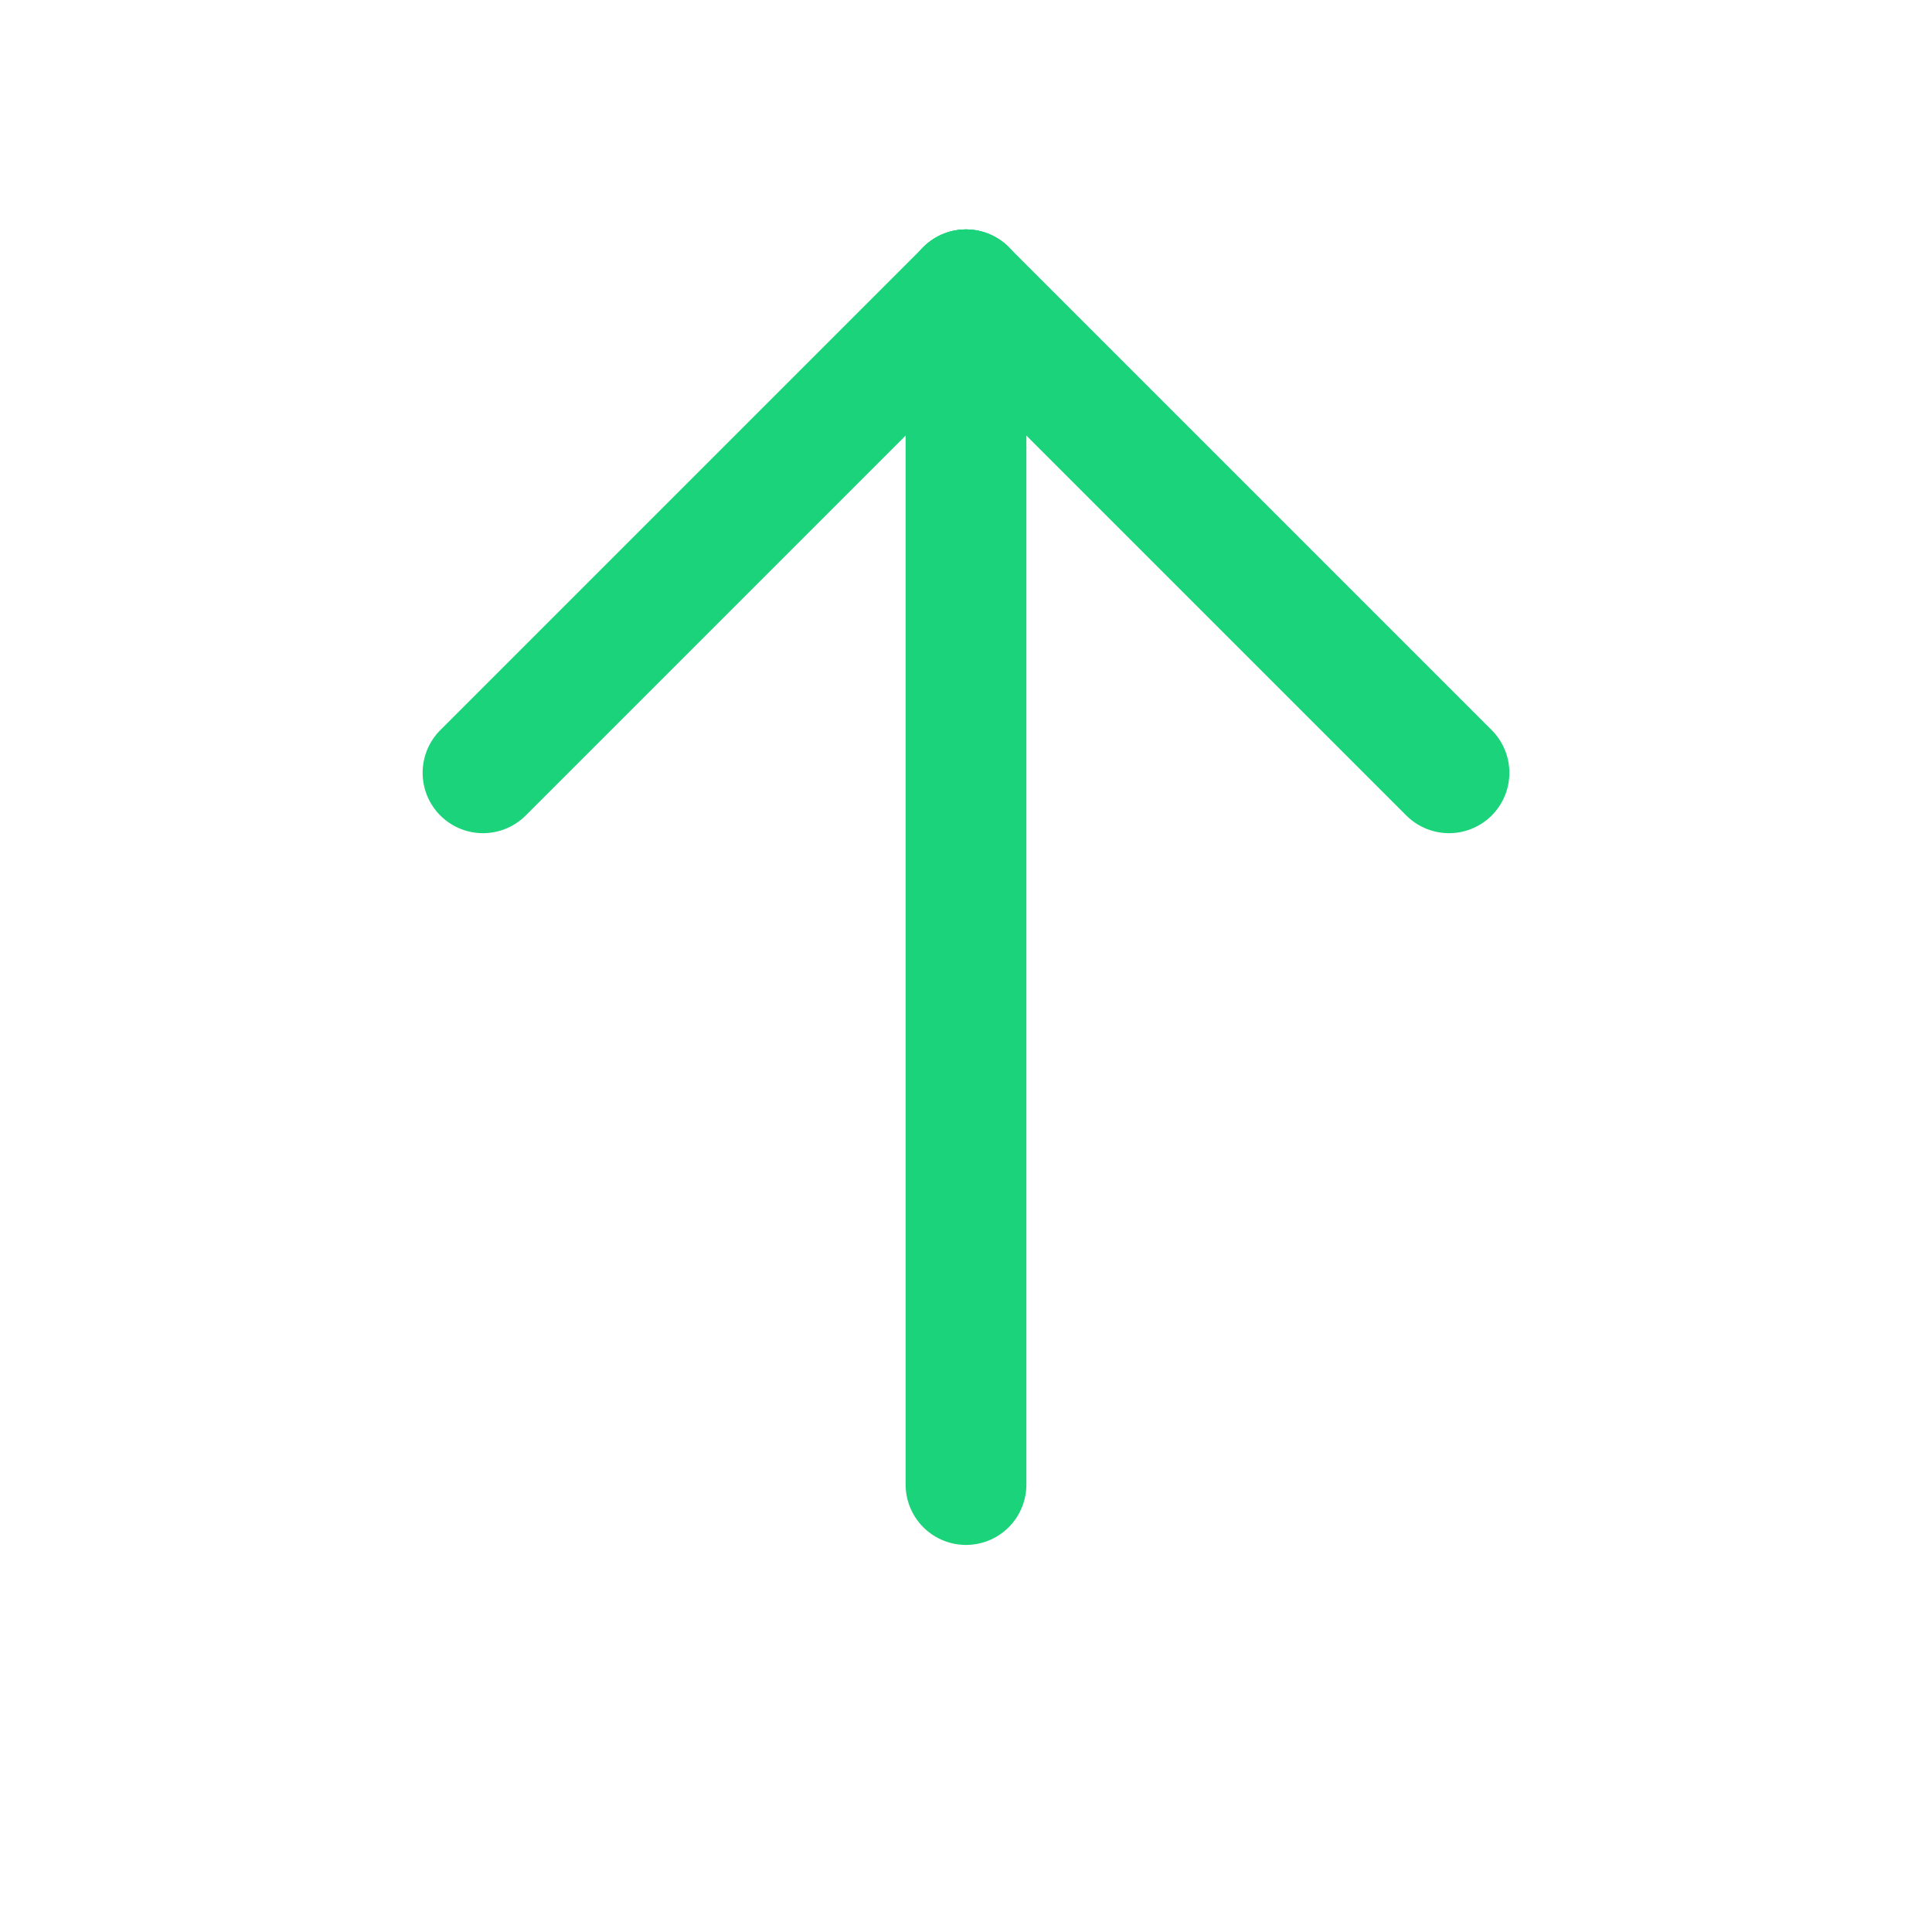 <svg width="10" height="10" viewBox="0 0 10 10" fill="none" xmlns="http://www.w3.org/2000/svg">
<path d="M5 1.5L5 7.684" stroke="#1AD37A" stroke-width="0.625" stroke-linecap="round" stroke-linejoin="round"/>
<path d="M7.5 4L5 1.5" stroke="#1AD37A" stroke-width="0.625" stroke-linecap="round" stroke-linejoin="round"/>
<path d="M2.5 4L5 1.5" stroke="#1AD37A" stroke-width="0.625" stroke-linecap="round" stroke-linejoin="round"/>
</svg>
